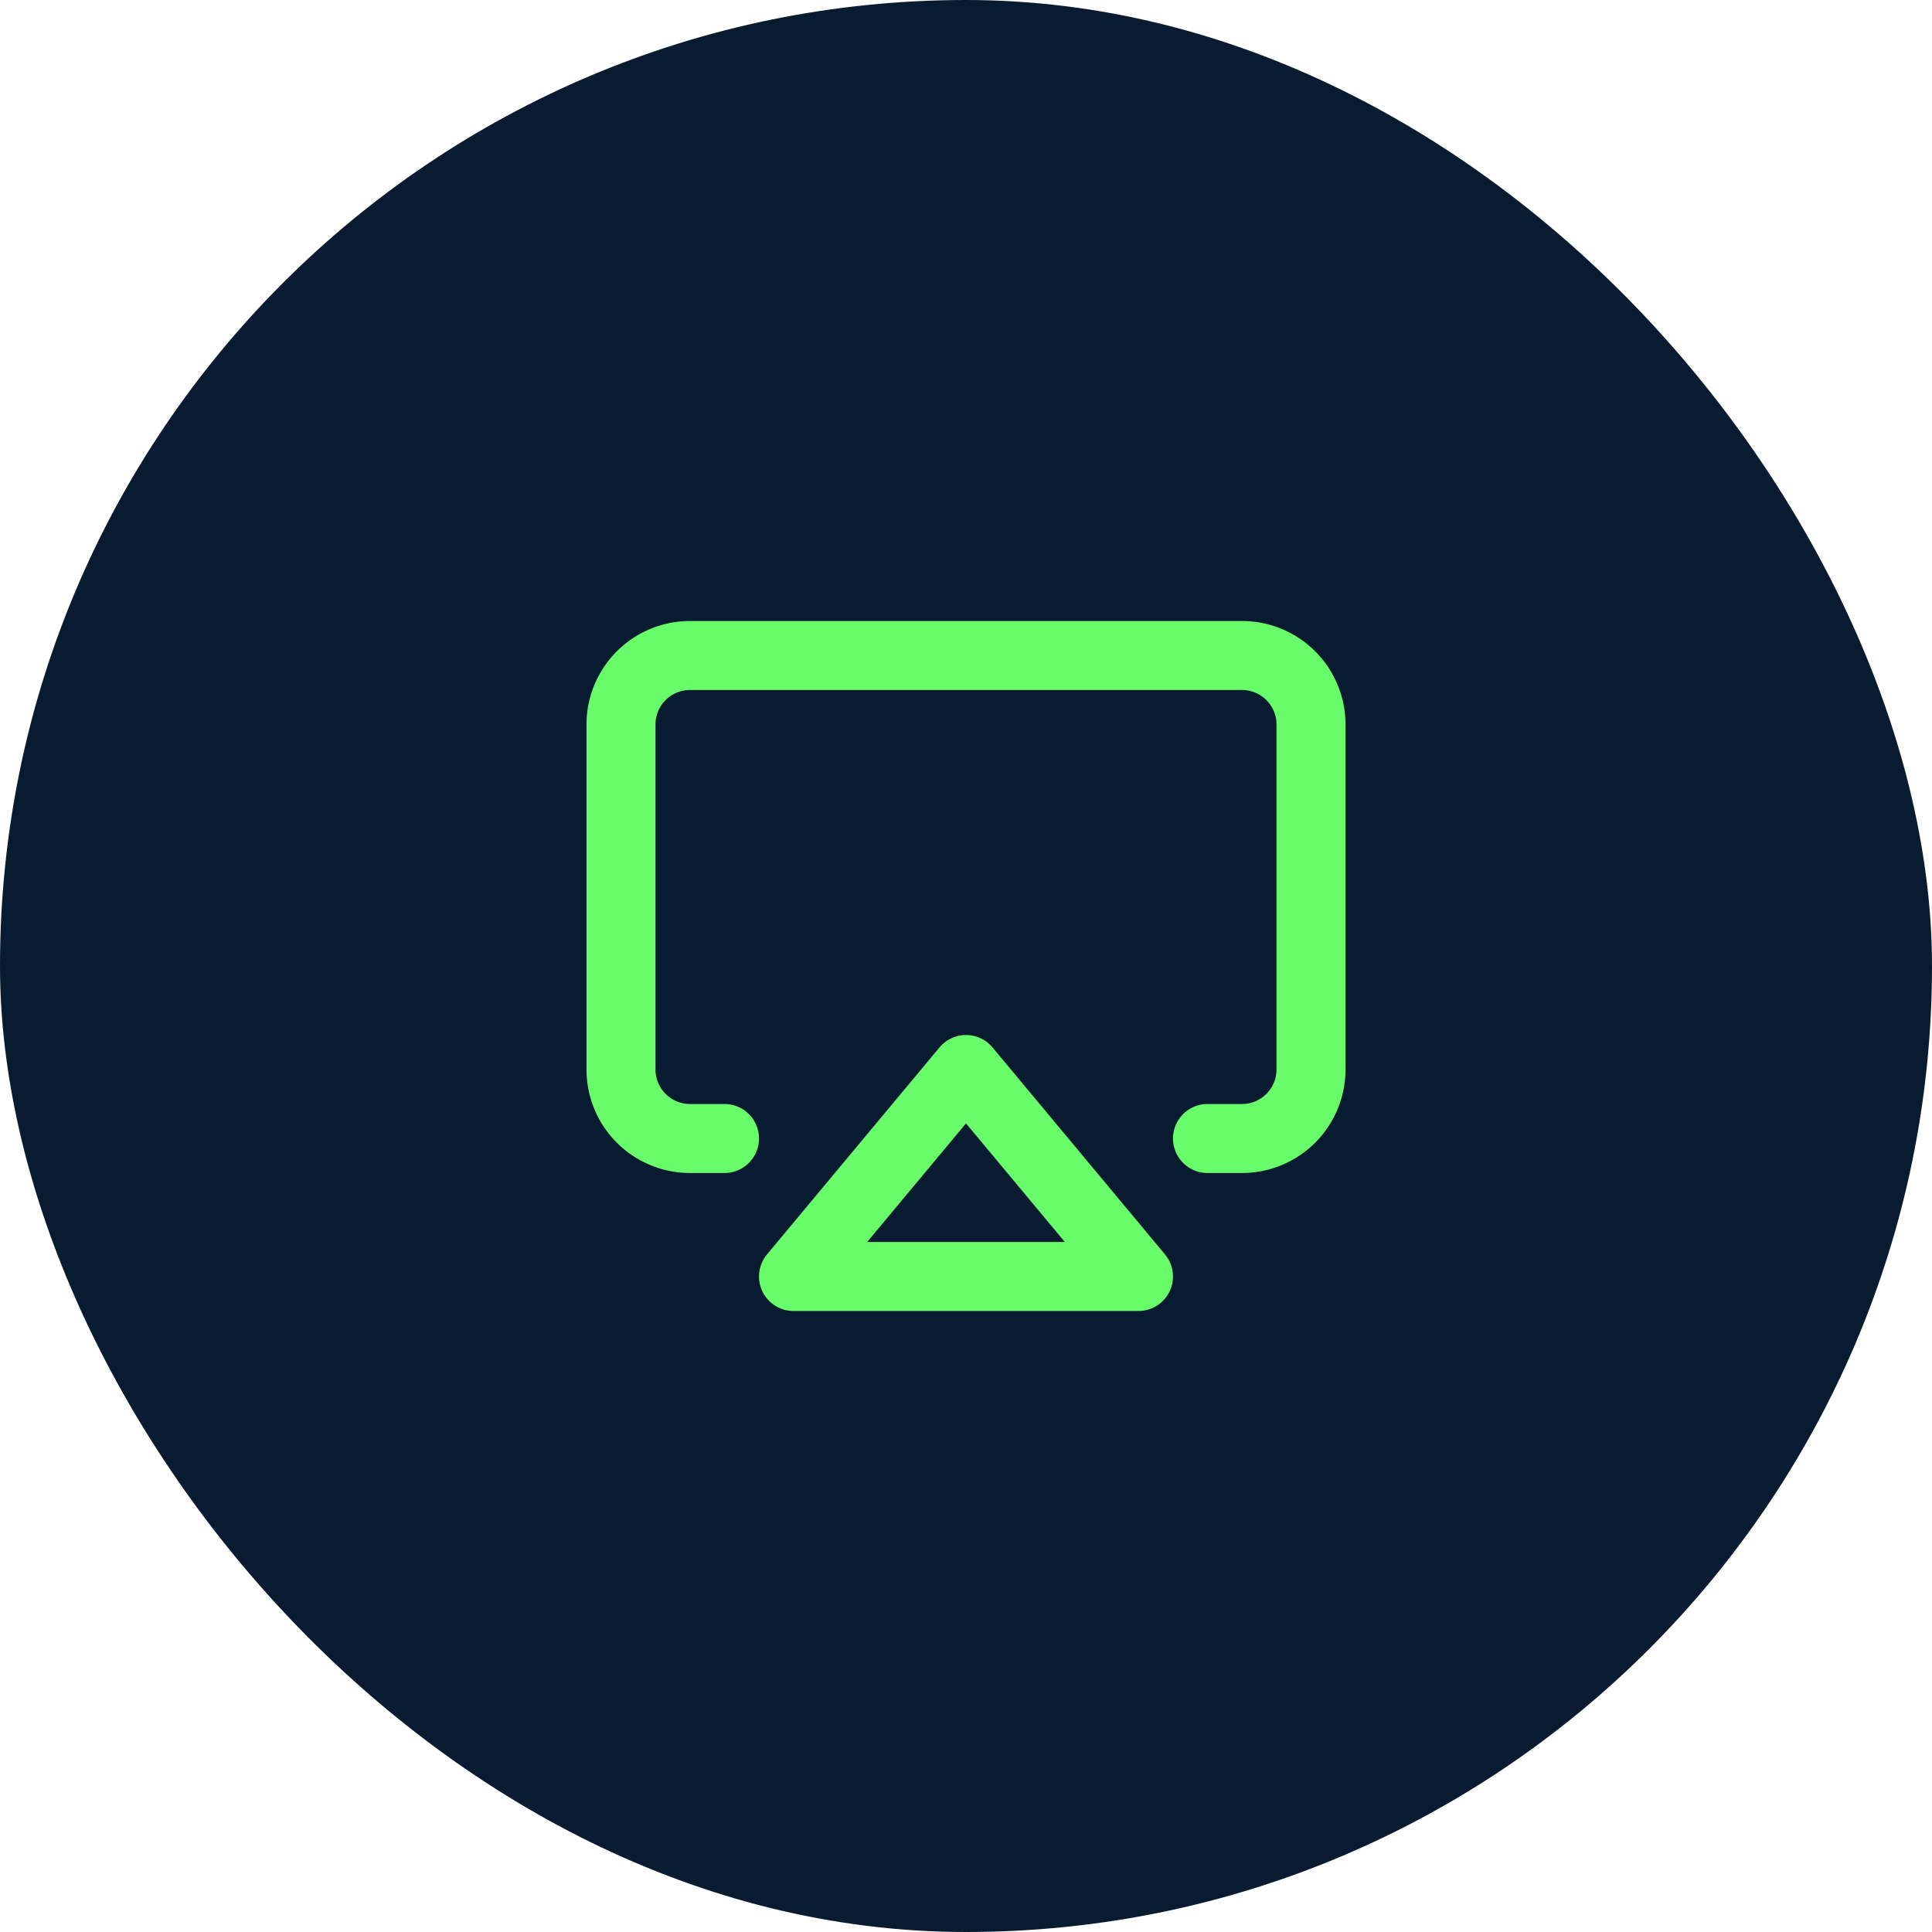 <svg id="Circle_Button_" data-name="Circle Button " xmlns="http://www.w3.org/2000/svg" width="56" height="56" viewBox="0 0 56 56">
  <rect id="Area" width="56" height="56" rx="28" fill="#091b31"/>
  <g id="Icon_" data-name="Icon " transform="translate(16 16)">
    <rect id="Area-2" data-name="Area" width="24" height="24" fill="rgba(253,73,198,0.35)" opacity="0"/>
    <g id="Icon" transform="translate(-1 -1)">
      <path id="Path" d="M5,17H4a2,2,0,0,1-2-2V5A2,2,0,0,1,4,3H20a2,2,0,0,1,2,2V15a2,2,0,0,1-2,2H19" transform="translate(1 1)" fill="none" stroke="#68fb6a" stroke-linecap="round" stroke-linejoin="round" stroke-width="2"/>
      <path id="Path-2" data-name="Path" d="M12,15l5,6H7Z" transform="translate(1 1)" fill="none" stroke="#68fb6a" stroke-linecap="round" stroke-linejoin="round" stroke-width="2"/>
    </g>
  </g>
</svg>

